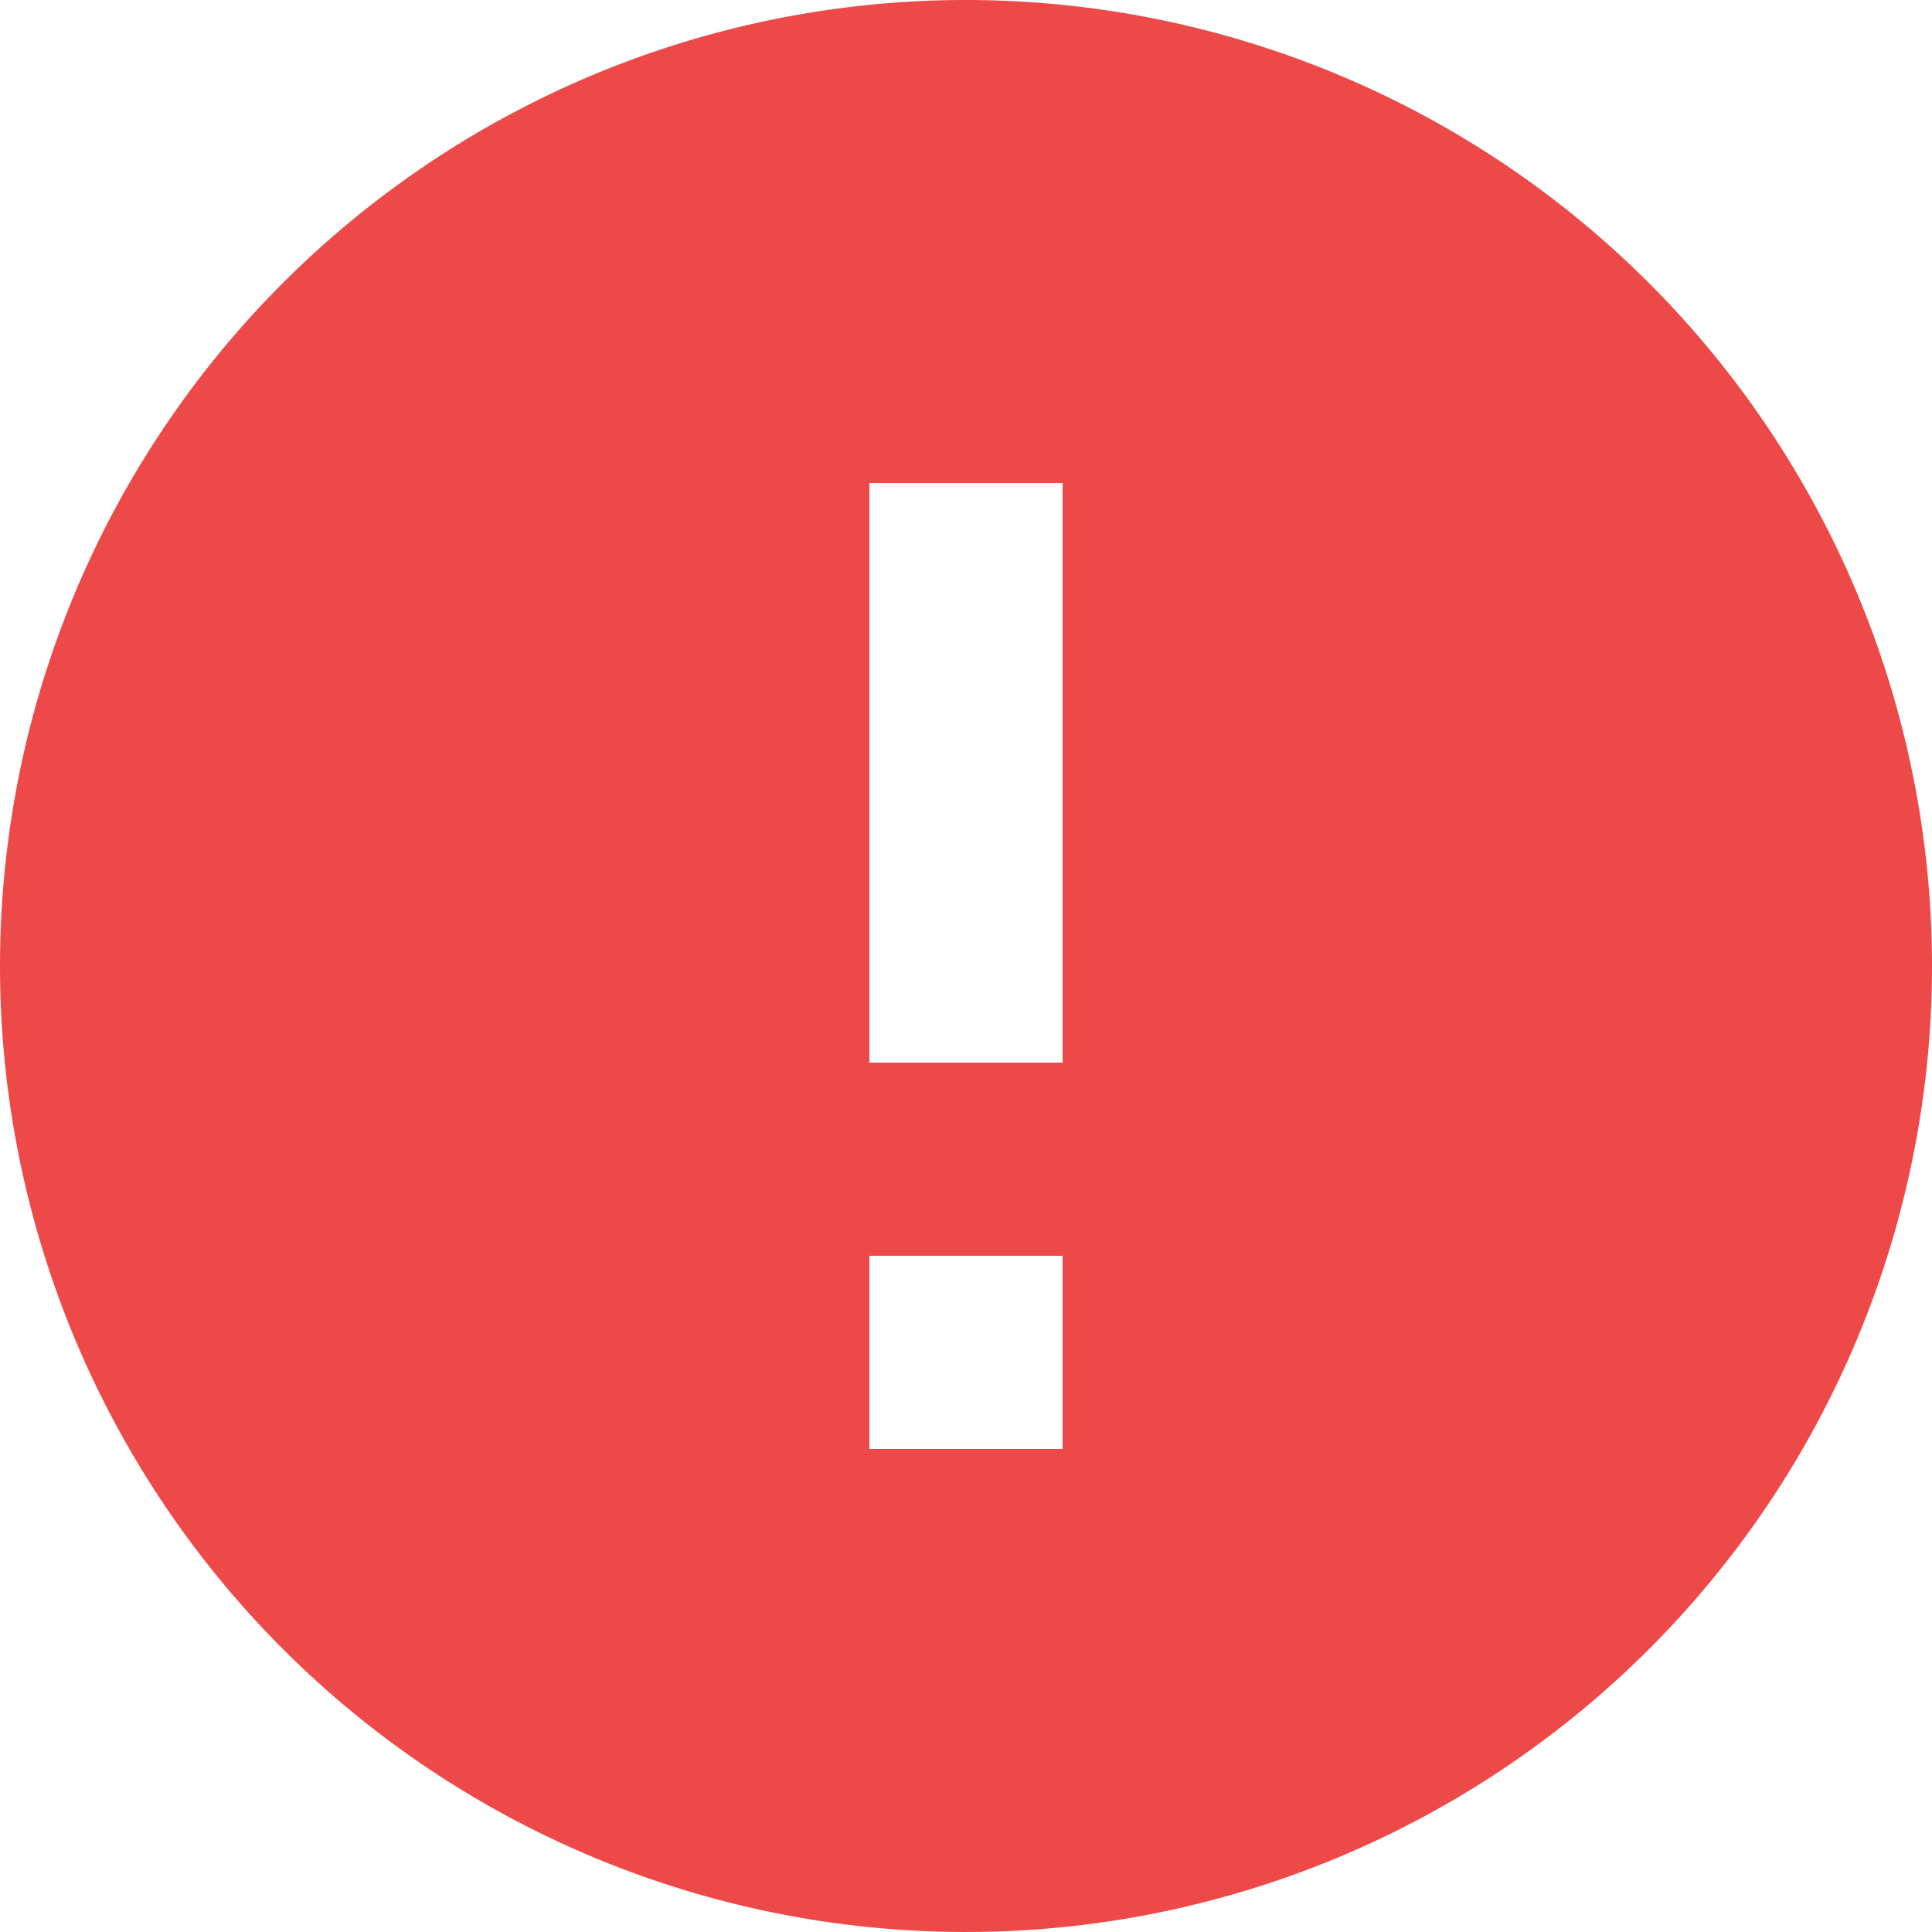 <svg xmlns="http://www.w3.org/2000/svg" width="223.433" height="223.433" viewBox="0 0 223.433 223.433">
  <path id="icon-error" d="M114.716,3A111.716,111.716,0,1,0,226.433,114.716,111.757,111.757,0,0,0,114.716,3Zm11.172,167.574H103.545V148.231h22.343Zm0-44.687H103.545V58.858h22.343Z" transform="translate(-3 -3)" fill="#ed4949"/>
</svg>
